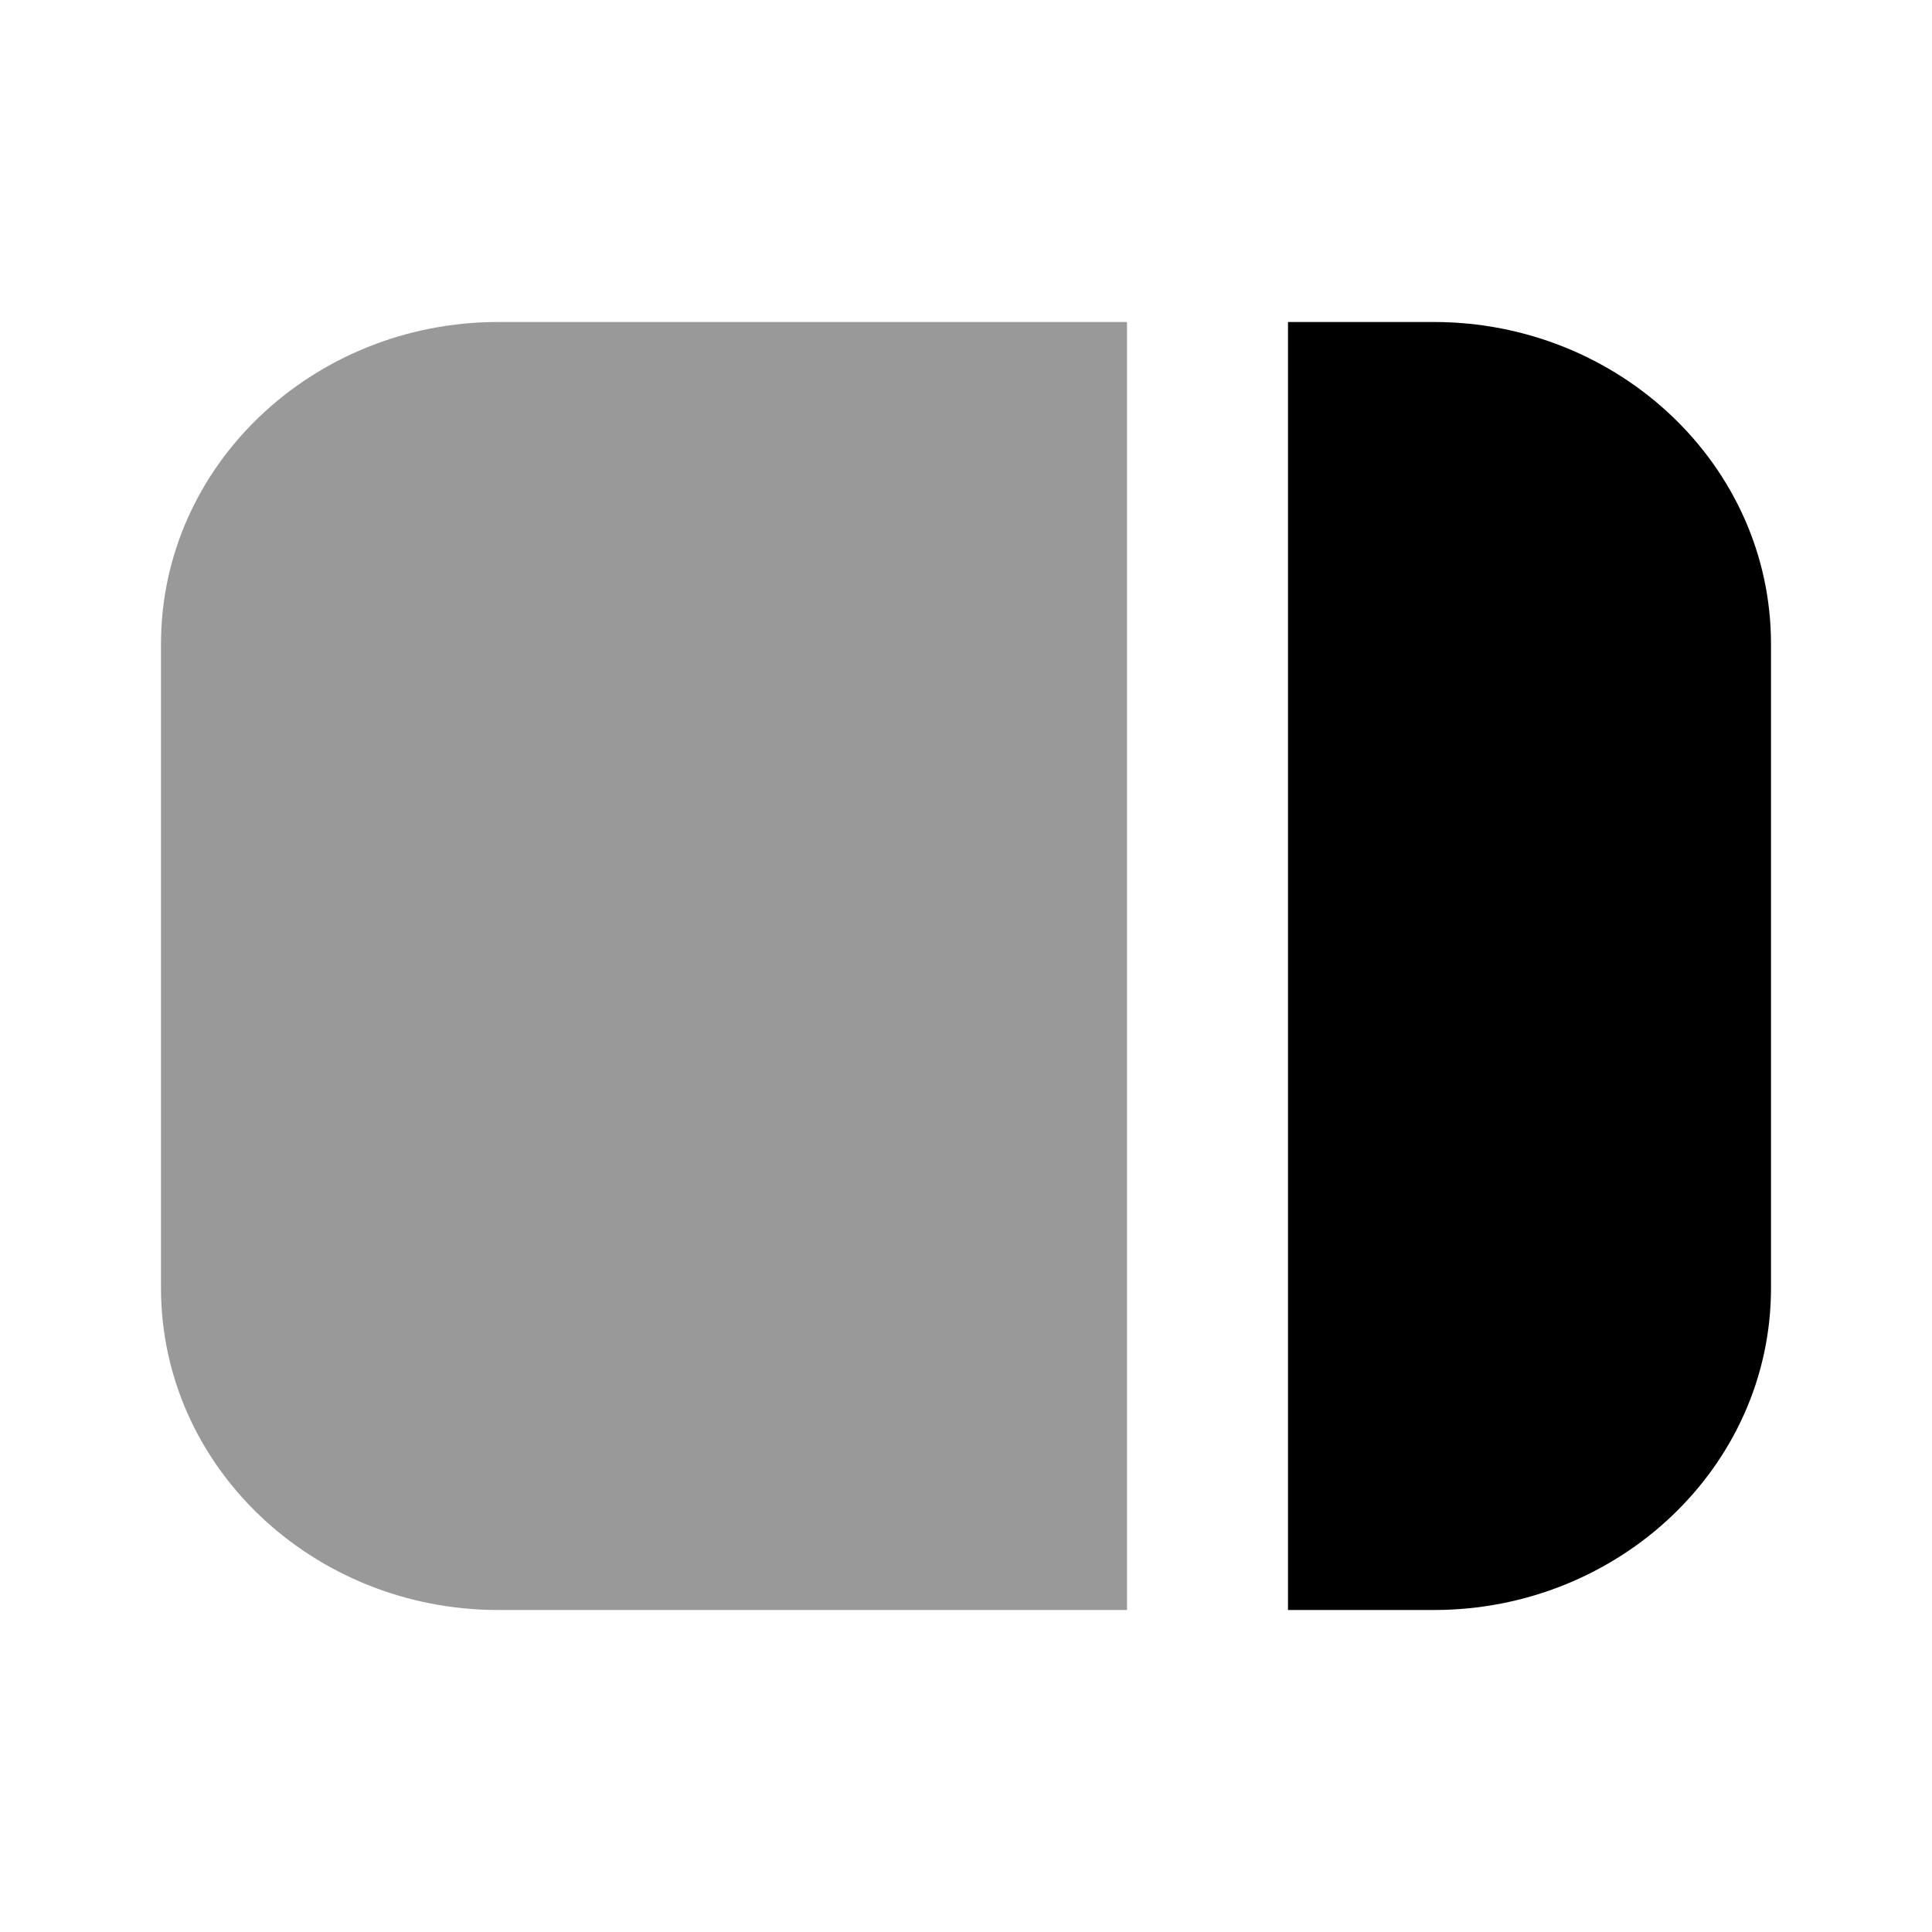 <svg width="24" height="24" viewBox="0 0 24 24" fill="none" xmlns="http://www.w3.org/2000/svg">
<path d="M16 4V20H17.812C20.107 20 22 18.222 22 16V8C22 5.778 20.107 4 17.812 4H16Z" fill="black"/>
<path d="M6.188 4C3.893 4 2 5.778 2 8V16C2 18.222 3.893 20 6.188 20H14V4H6.188Z" fill="black" fill-opacity="0.4"/>
</svg>
